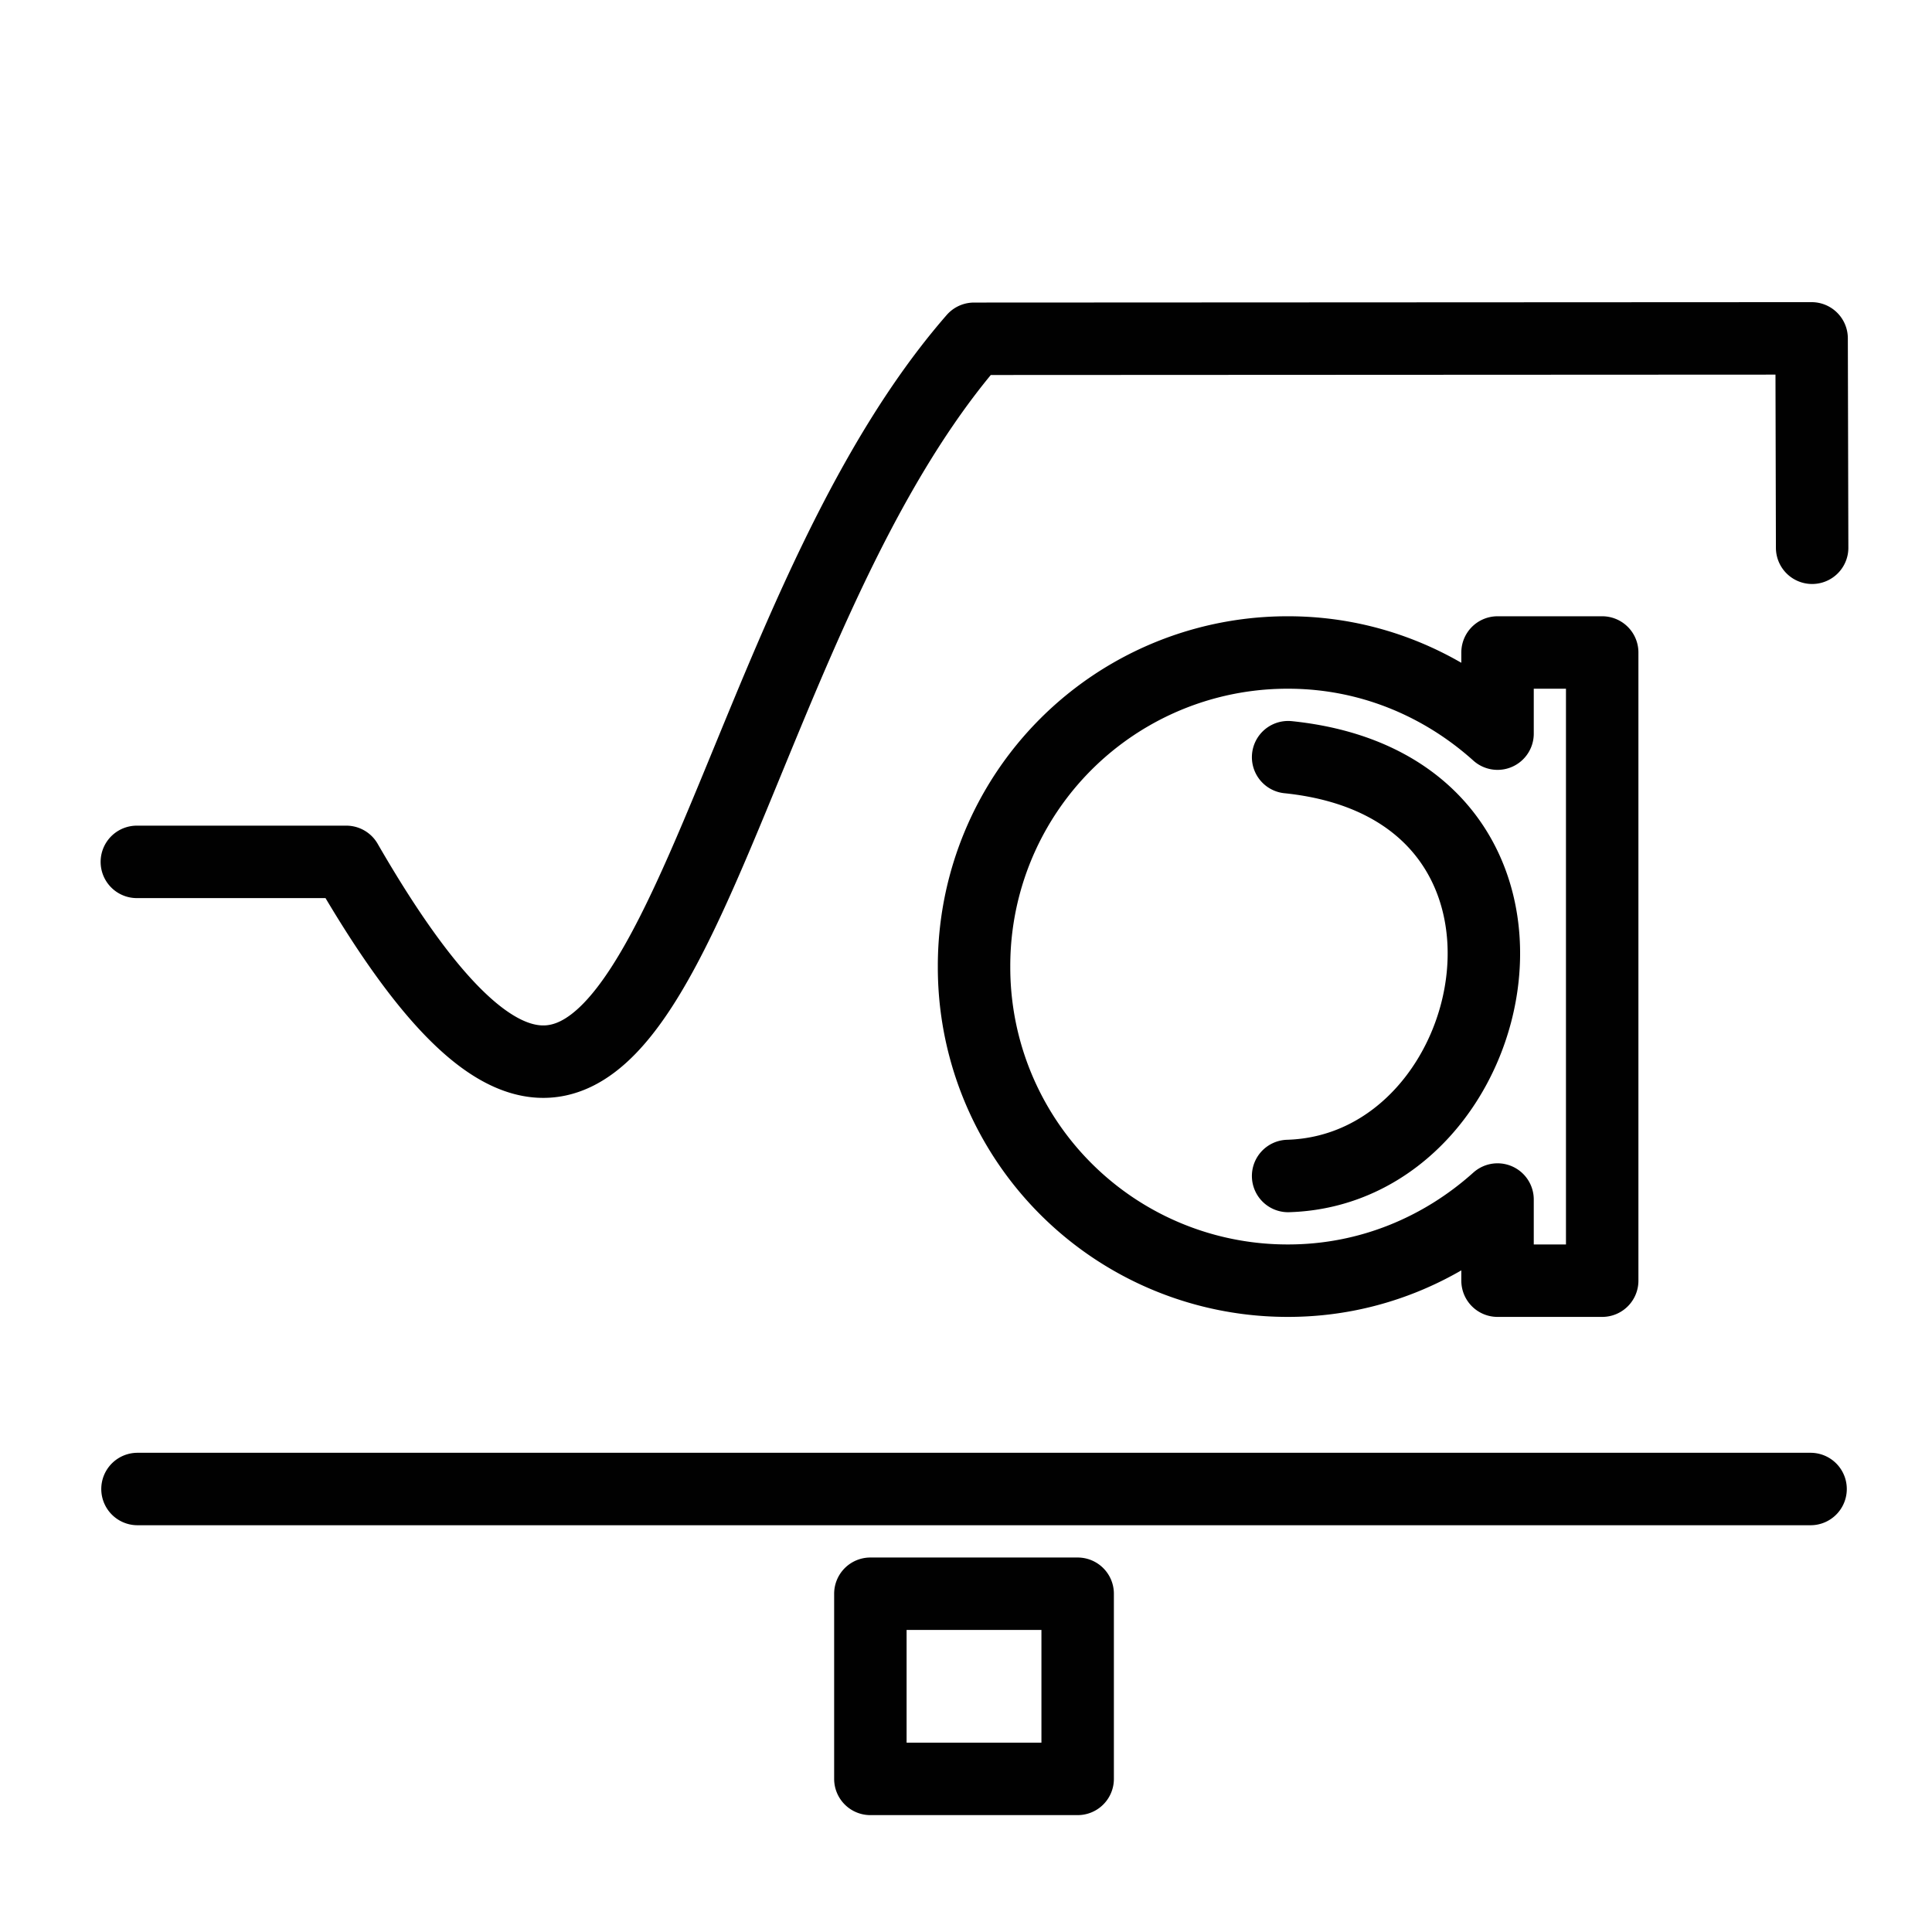 <svg xmlns="http://www.w3.org/2000/svg" xmlns:xlink="http://www.w3.org/1999/xlink" viewBox="0 0 48 48"><defs><linearGradient id="a"><stop offset="0" stop-color="#010101"/><stop offset="1" stop-color="#010101"/></linearGradient><linearGradient xlink:href="#a" id="b" x1="450.312" y1="530.983" x2="493.746" y2="530.983" gradientUnits="userSpaceOnUse"/></defs><path d="M492.846 518.29l-.013-5.202-20.81.01c-7.19 8.247-7.62 26.819-15.596 12.996h-5.203m28.603-5.202a7.786 7.786 0 0 0-7.803 7.803 7.786 7.786 0 0 0 7.803 7.804c2.01 0 3.821-.775 5.203-2.016v2.016h2.6v-15.607h-2.6v2.016c-1.382-1.241-3.192-2.016-5.203-2.016m0 2.601c7.423.766 5.474 10.24 0 10.405m-28.587 7.777h41.567m-23.359 2.602v4.6h5.15v-4.6z" fill="none" stroke="url(#b)" stroke-width="1.8" stroke-linecap="round" stroke-linejoin="round" transform="translate(-447.824 -504.681)"/></svg>